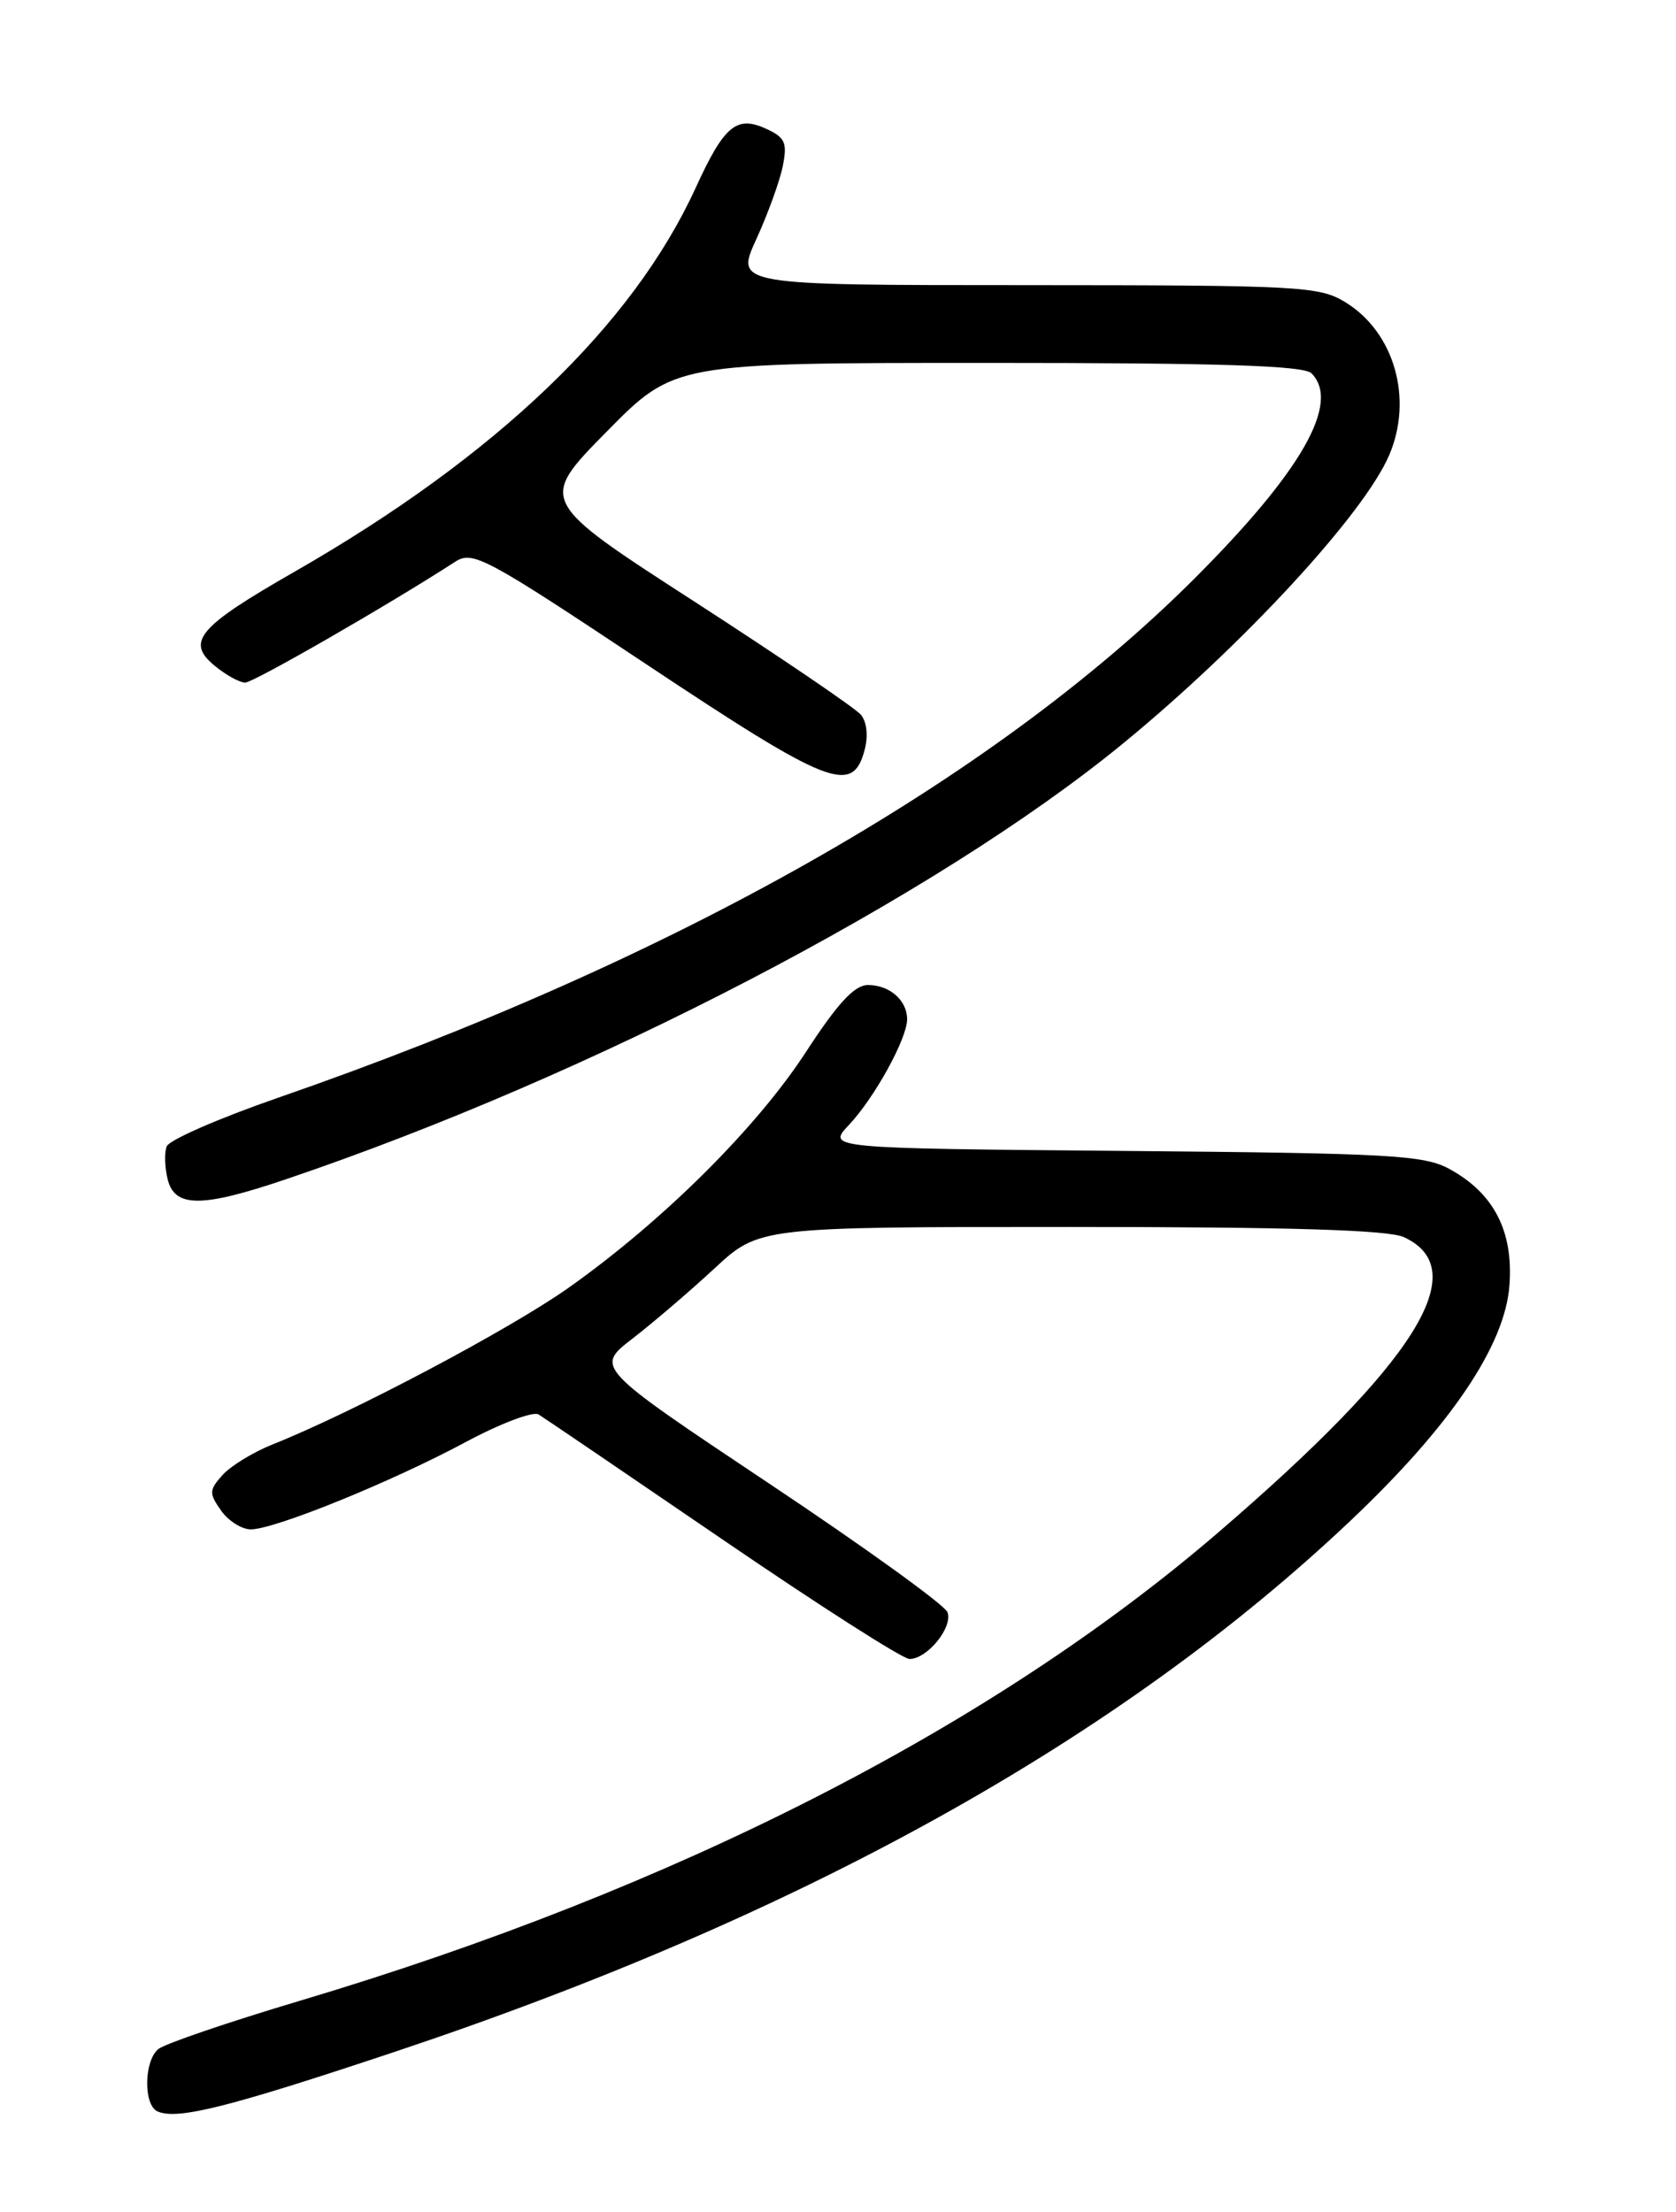 <?xml version="1.0" encoding="UTF-8" standalone="no"?>
<!DOCTYPE svg PUBLIC "-//W3C//DTD SVG 1.1//EN" "http://www.w3.org/Graphics/SVG/1.1/DTD/svg11.dtd" >
<svg xmlns="http://www.w3.org/2000/svg" xmlns:xlink="http://www.w3.org/1999/xlink" version="1.1" viewBox="0 0 194 256">
 <g >
 <path fill="currentColor"
d=" M 45.50 237.53 C 92.65 221.82 129.57 201.32 156.35 175.97 C 167.92 165.02 174.21 155.71 174.72 148.76 C 175.19 142.50 172.92 138.10 167.79 135.30 C 164.84 133.68 160.98 133.47 130.11 133.20 C 95.72 132.90 95.72 132.90 98.26 130.20 C 101.24 127.03 105.00 120.20 105.00 117.96 C 105.00 115.77 102.98 114.00 100.47 114.00 C 98.91 114.00 96.97 116.09 93.27 121.78 C 87.55 130.56 76.73 141.31 65.84 149.02 C 59.03 153.84 40.83 163.48 31.50 167.19 C 29.30 168.07 26.72 169.65 25.77 170.70 C 24.20 172.44 24.18 172.82 25.58 174.81 C 26.42 176.01 27.98 177.00 29.03 177.00 C 31.78 177.00 45.26 171.53 53.84 166.93 C 57.87 164.76 61.70 163.31 62.34 163.70 C 62.98 164.09 72.58 170.62 83.68 178.20 C 94.78 185.79 104.50 192.00 105.27 192.00 C 107.35 192.00 110.33 188.31 109.67 186.58 C 109.35 185.75 100.05 179.04 88.99 171.67 C 68.89 158.26 68.89 158.26 73.20 154.93 C 75.56 153.11 79.84 149.45 82.69 146.81 C 87.88 142.00 87.88 142.00 123.89 142.00 C 149.29 142.00 160.66 142.35 162.48 143.17 C 170.67 146.91 163.92 157.67 141.00 177.37 C 114.79 199.90 78.14 218.60 34.83 231.52 C 26.48 234.01 19.05 236.54 18.32 237.15 C 16.65 238.54 16.59 243.66 18.25 244.37 C 20.56 245.36 26.39 243.90 45.50 237.53 Z  M 33.07 136.49 C 68.58 124.48 108.37 103.77 130.00 86.04 C 143.85 74.69 157.85 59.53 160.79 52.70 C 163.61 46.16 161.40 38.43 155.70 34.96 C 152.69 33.13 150.46 33.01 118.81 33.00 C 85.11 33.00 85.11 33.00 87.54 27.69 C 88.88 24.77 90.26 20.96 90.61 19.22 C 91.15 16.50 90.88 15.90 88.65 14.89 C 85.25 13.34 83.81 14.55 80.53 21.73 C 73.22 37.69 57.43 52.80 34.09 66.17 C 22.93 72.56 21.47 74.28 24.86 77.06 C 26.16 78.13 27.74 79.00 28.38 79.00 C 29.34 79.00 45.00 69.99 52.68 65.02 C 54.72 63.70 56.13 64.45 74.83 76.89 C 96.01 90.97 98.69 92.03 100.08 86.80 C 100.51 85.19 100.34 83.55 99.65 82.72 C 99.02 81.96 90.36 76.08 80.42 69.65 C 62.33 57.97 62.33 57.97 70.20 49.98 C 78.06 42.00 78.06 42.00 114.33 42.00 C 141.21 42.00 150.91 42.31 151.80 43.20 C 155.22 46.62 150.64 54.61 138.12 67.10 C 114.83 90.31 77.92 111.20 32.15 127.06 C 25.36 129.41 19.58 131.94 19.30 132.67 C 19.01 133.40 19.07 135.13 19.41 136.50 C 20.23 139.78 23.35 139.78 33.07 136.49 Z "/>
</g>
</svg>